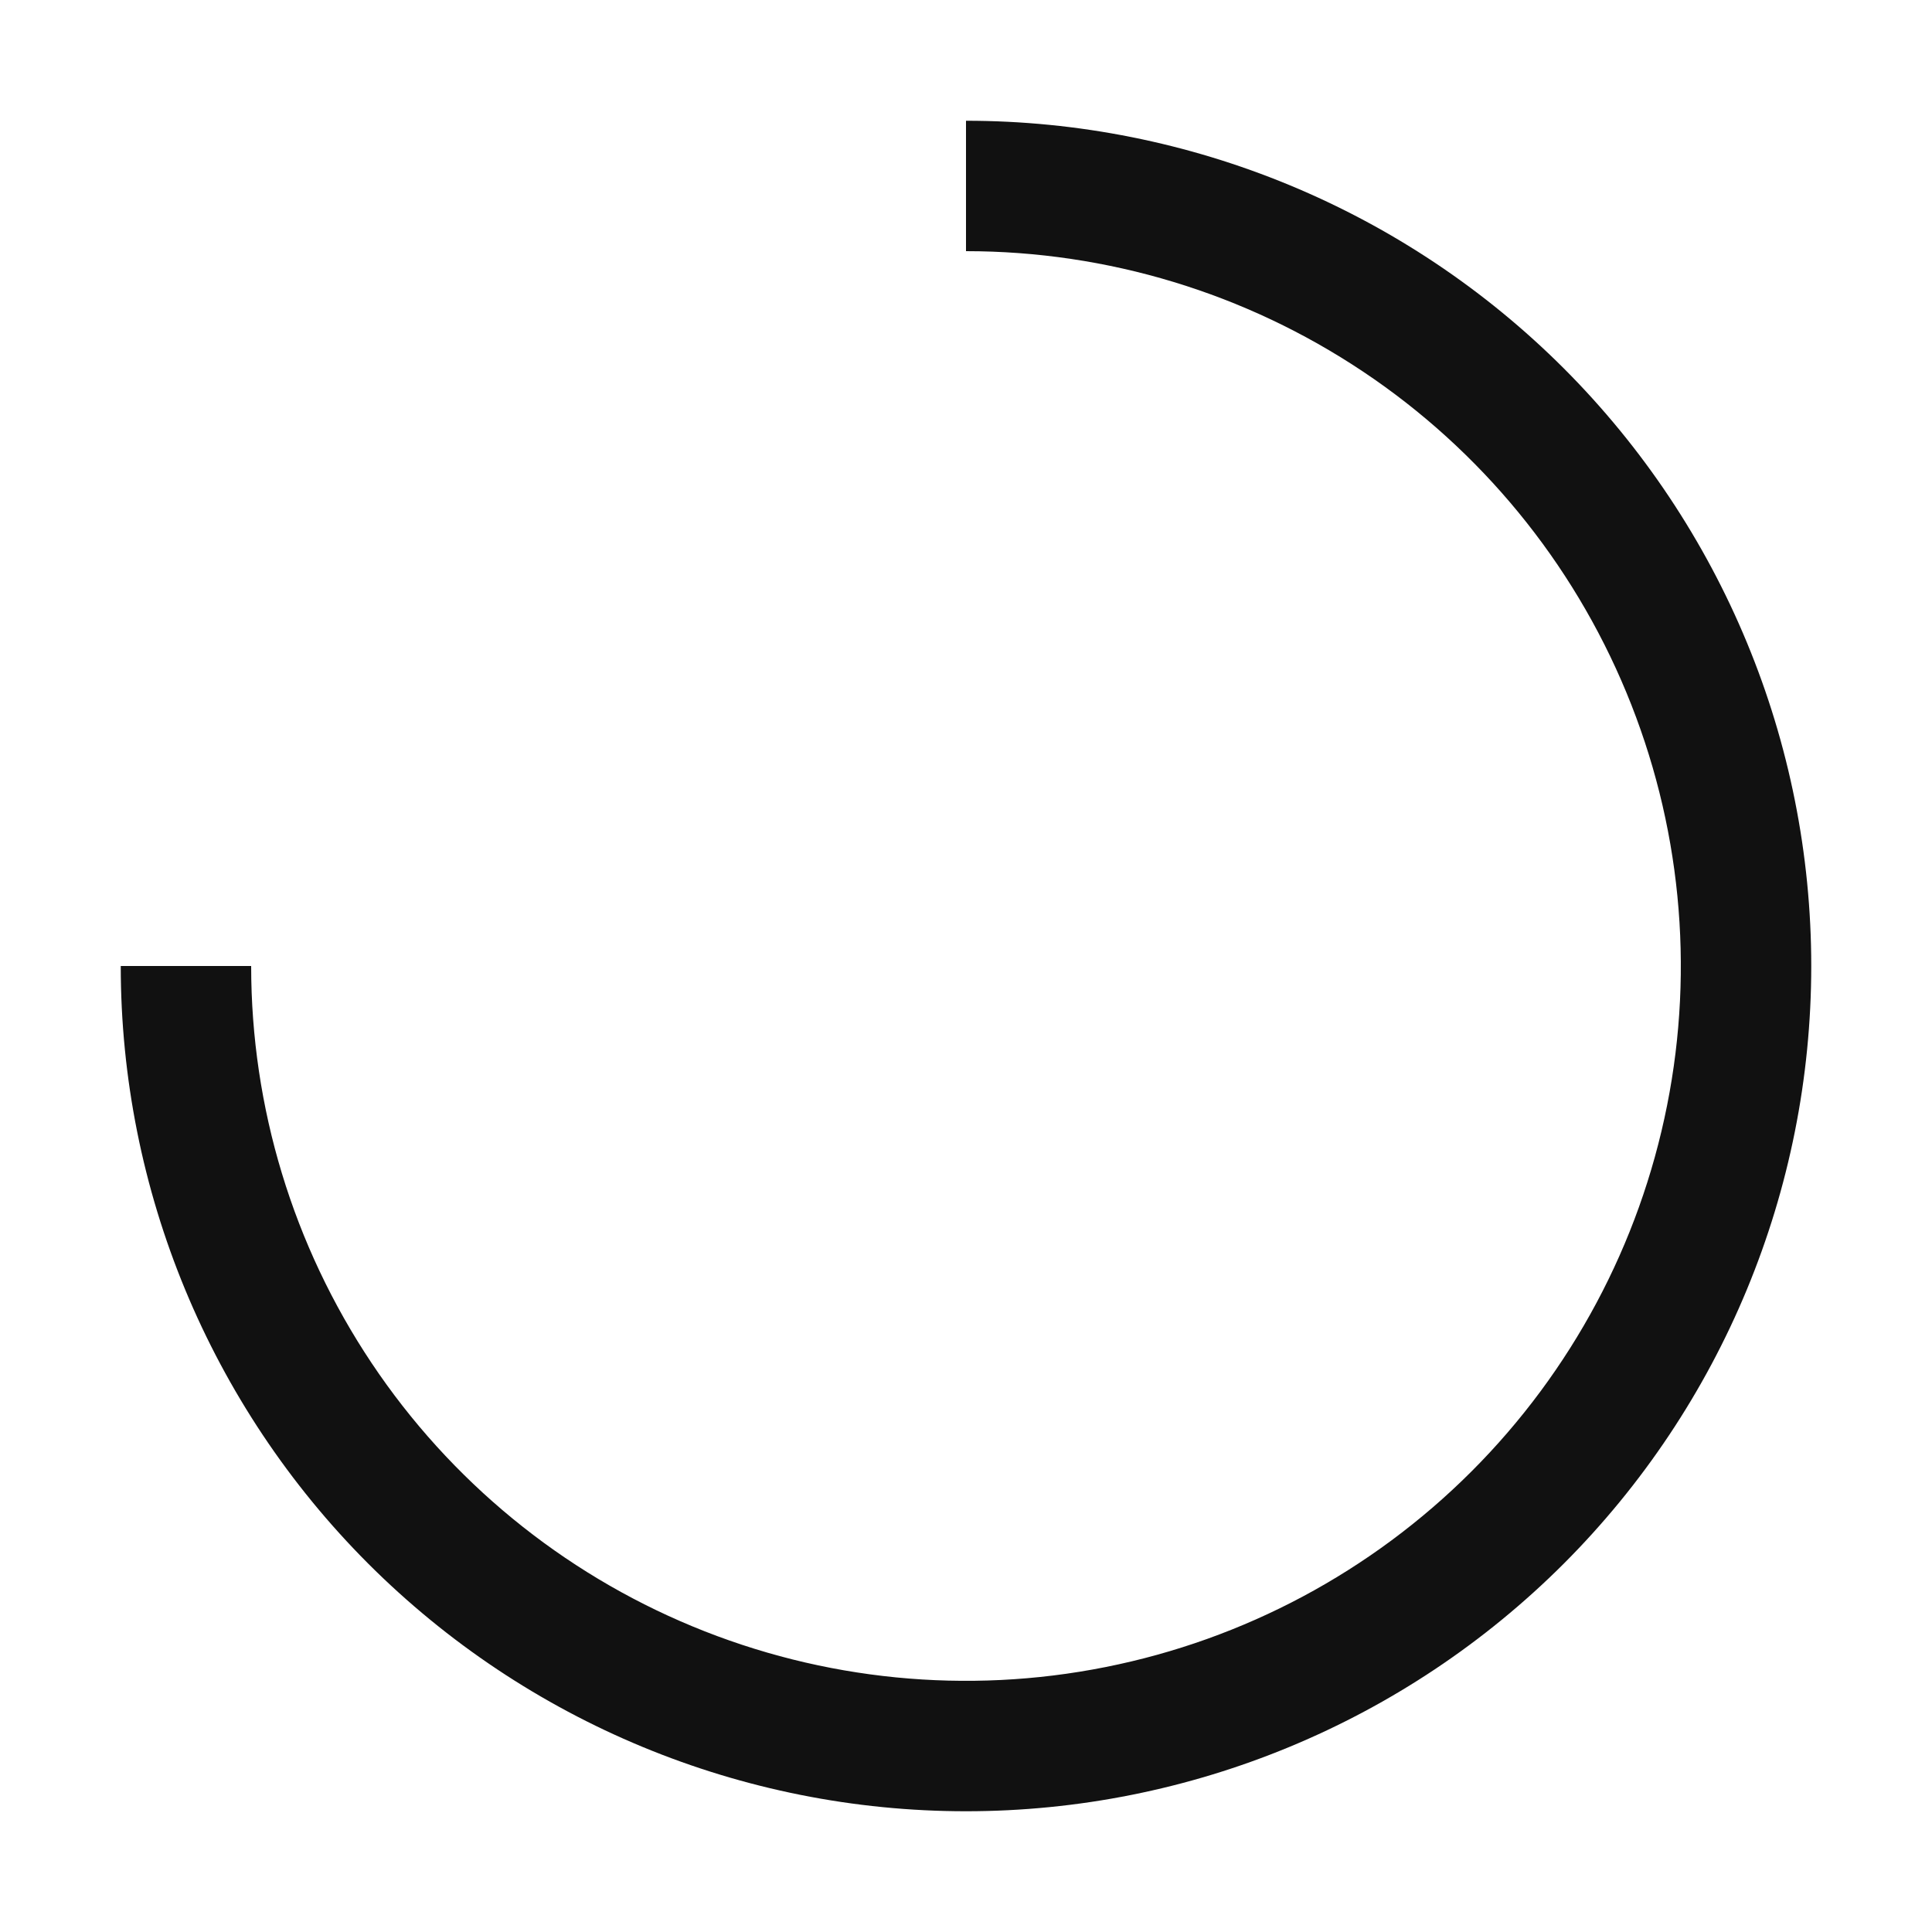 <svg viewBox="0 0 16 16" fill="none" xmlns="http://www.w3.org/2000/svg"><path d="M15 8C15 9.857 14.262 11.637 12.95 12.95C11.637 14.262 9.857 15 8 15C6.143 15 4.363 14.262 3.05 12.95C1.738 11.637 1 9.857 1 8H2.08C2.08 9.171 2.427 10.315 3.078 11.289C3.728 12.262 4.653 13.021 5.735 13.469C6.816 13.917 8.007 14.035 9.155 13.806C10.303 13.578 11.358 13.014 12.186 12.186C13.014 11.358 13.578 10.303 13.806 9.155C14.035 8.007 13.917 6.816 13.469 5.735C13.021 4.653 12.262 3.728 11.289 3.078C10.315 2.427 9.171 2.08 8 2.08V1C9.857 1 11.637 1.738 12.95 3.05C14.262 4.363 15 6.143 15 8Z" fill="#111111"/></svg>